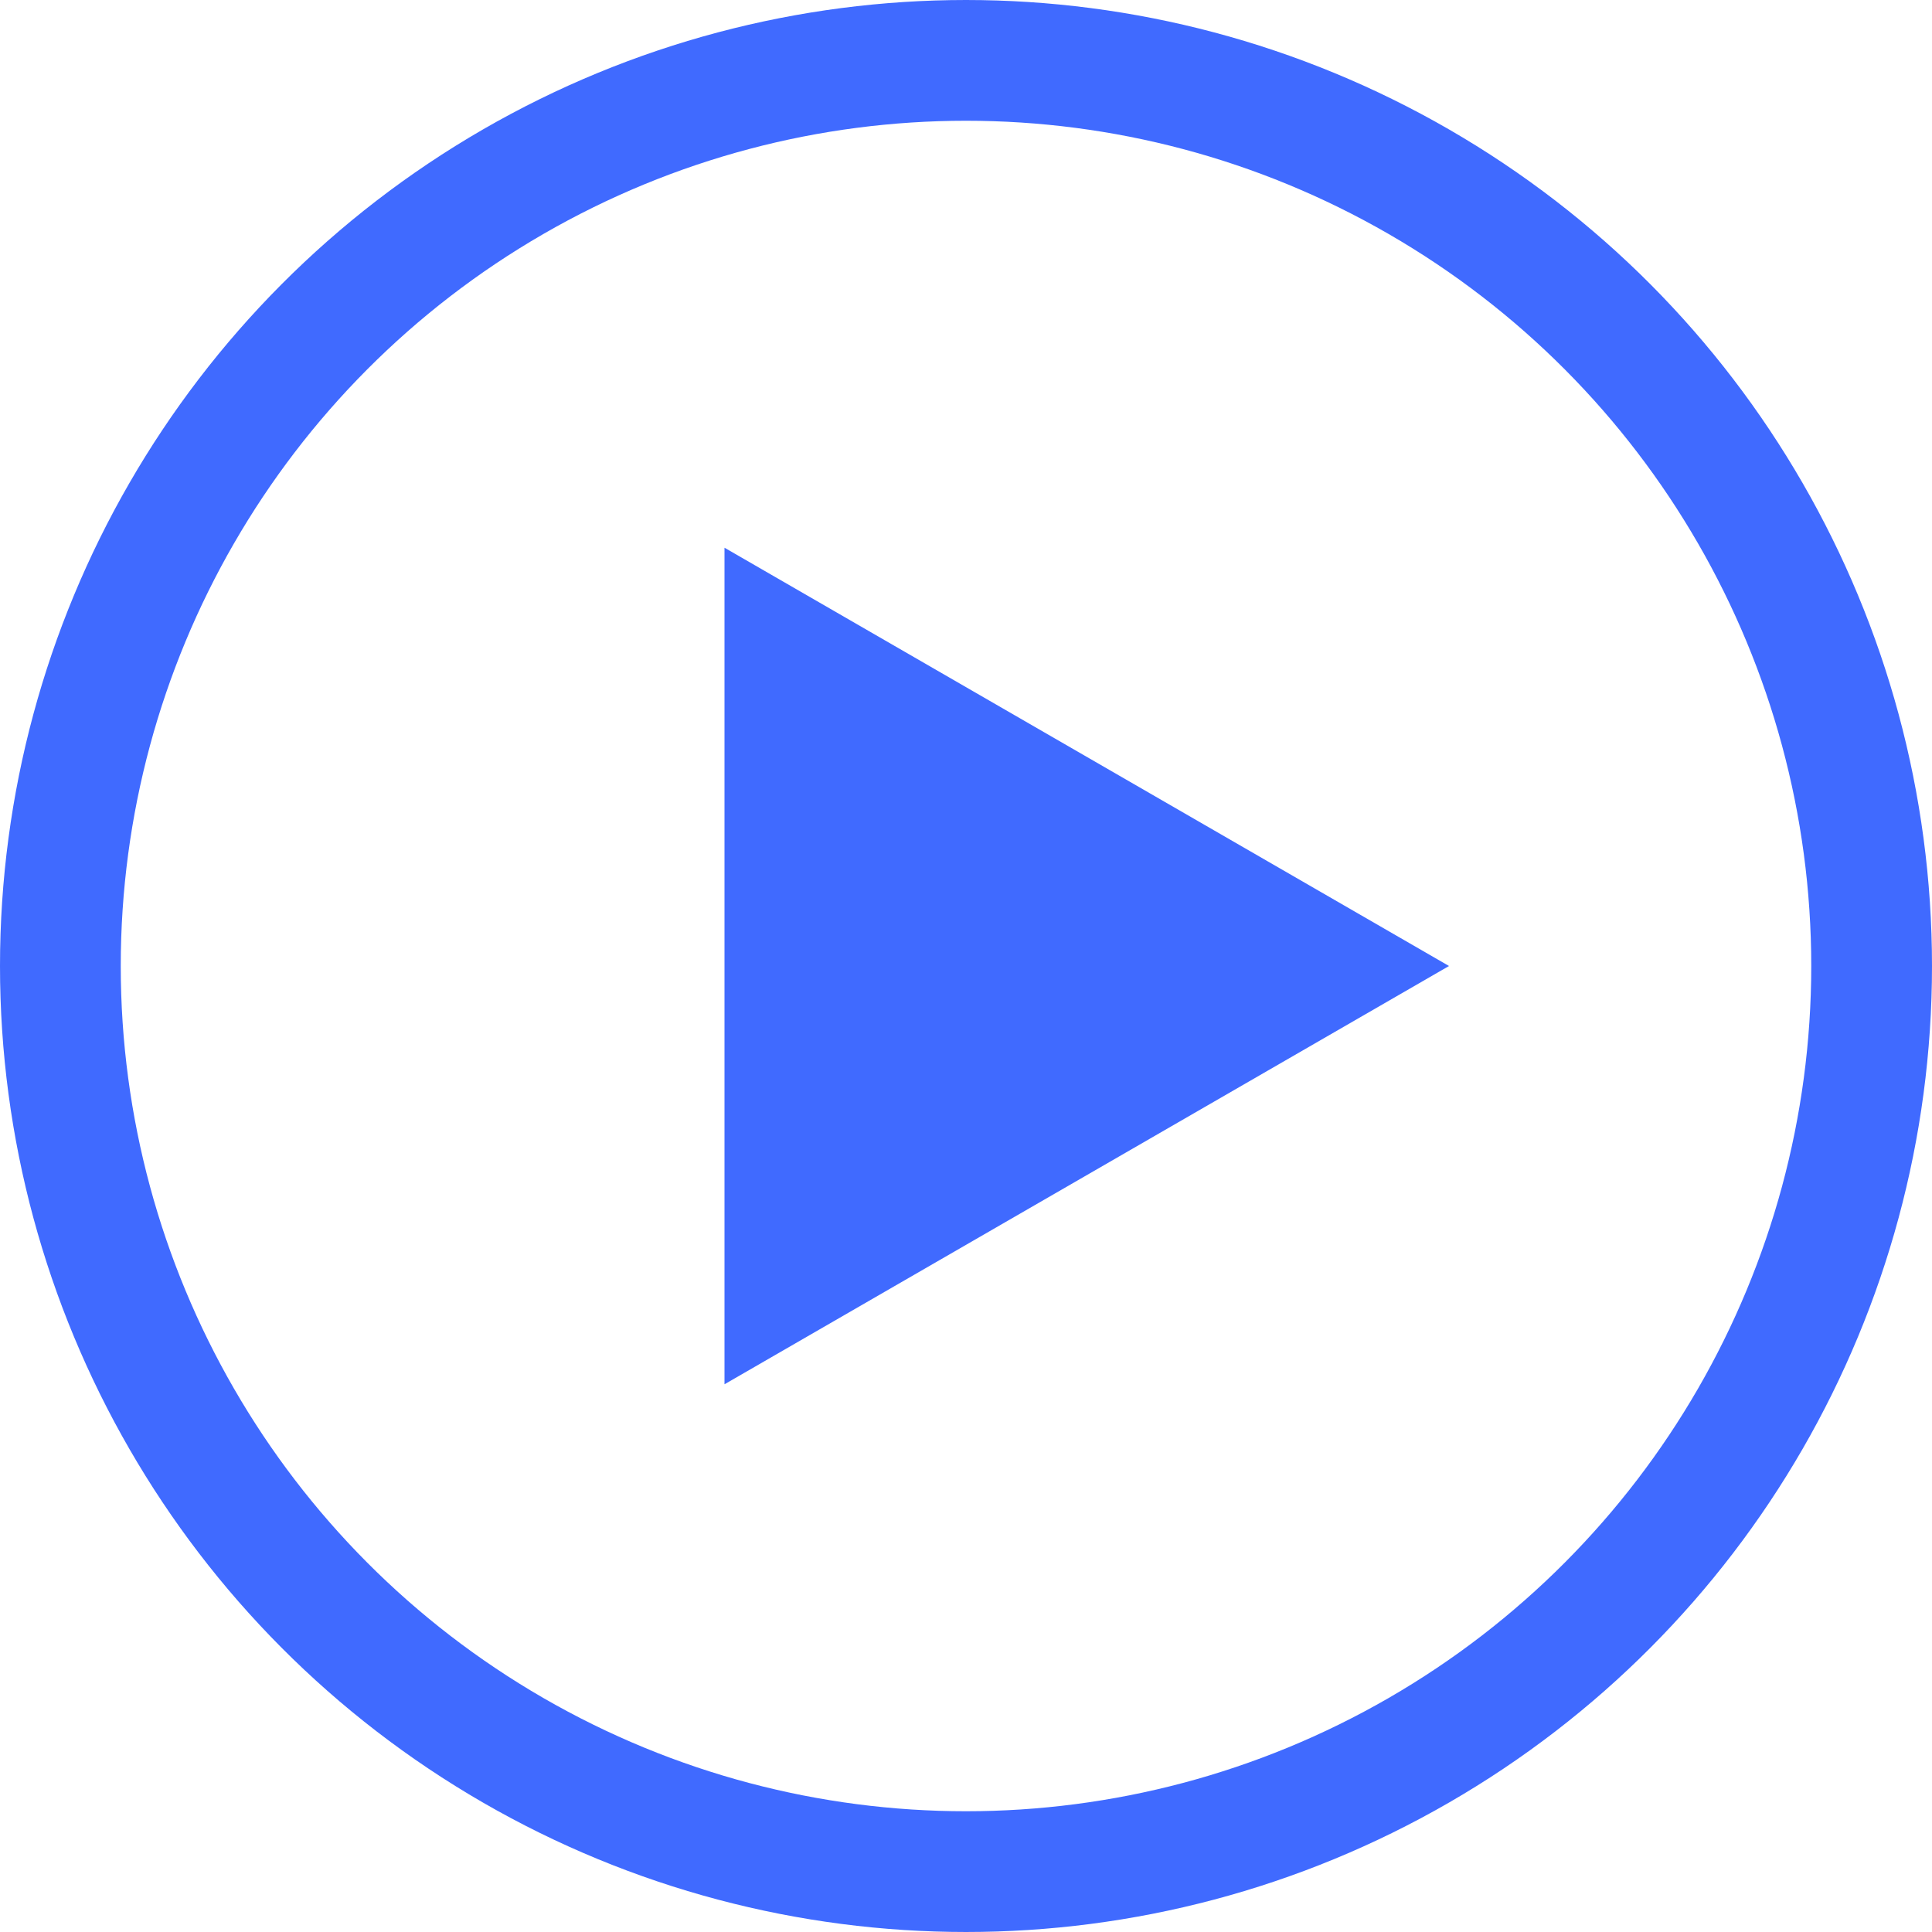<svg width="16" height="16" viewBox="0 0 16 16" fill="none" xmlns="http://www.w3.org/2000/svg">
<circle cx="8" cy="8" r="7.5" stroke="#406AFF"/>
<path d="M7.5 7.134L9 8L7.5 8.866L7.5 7.134Z" stroke="#406AFF" stroke-width="3"/>
</svg>
